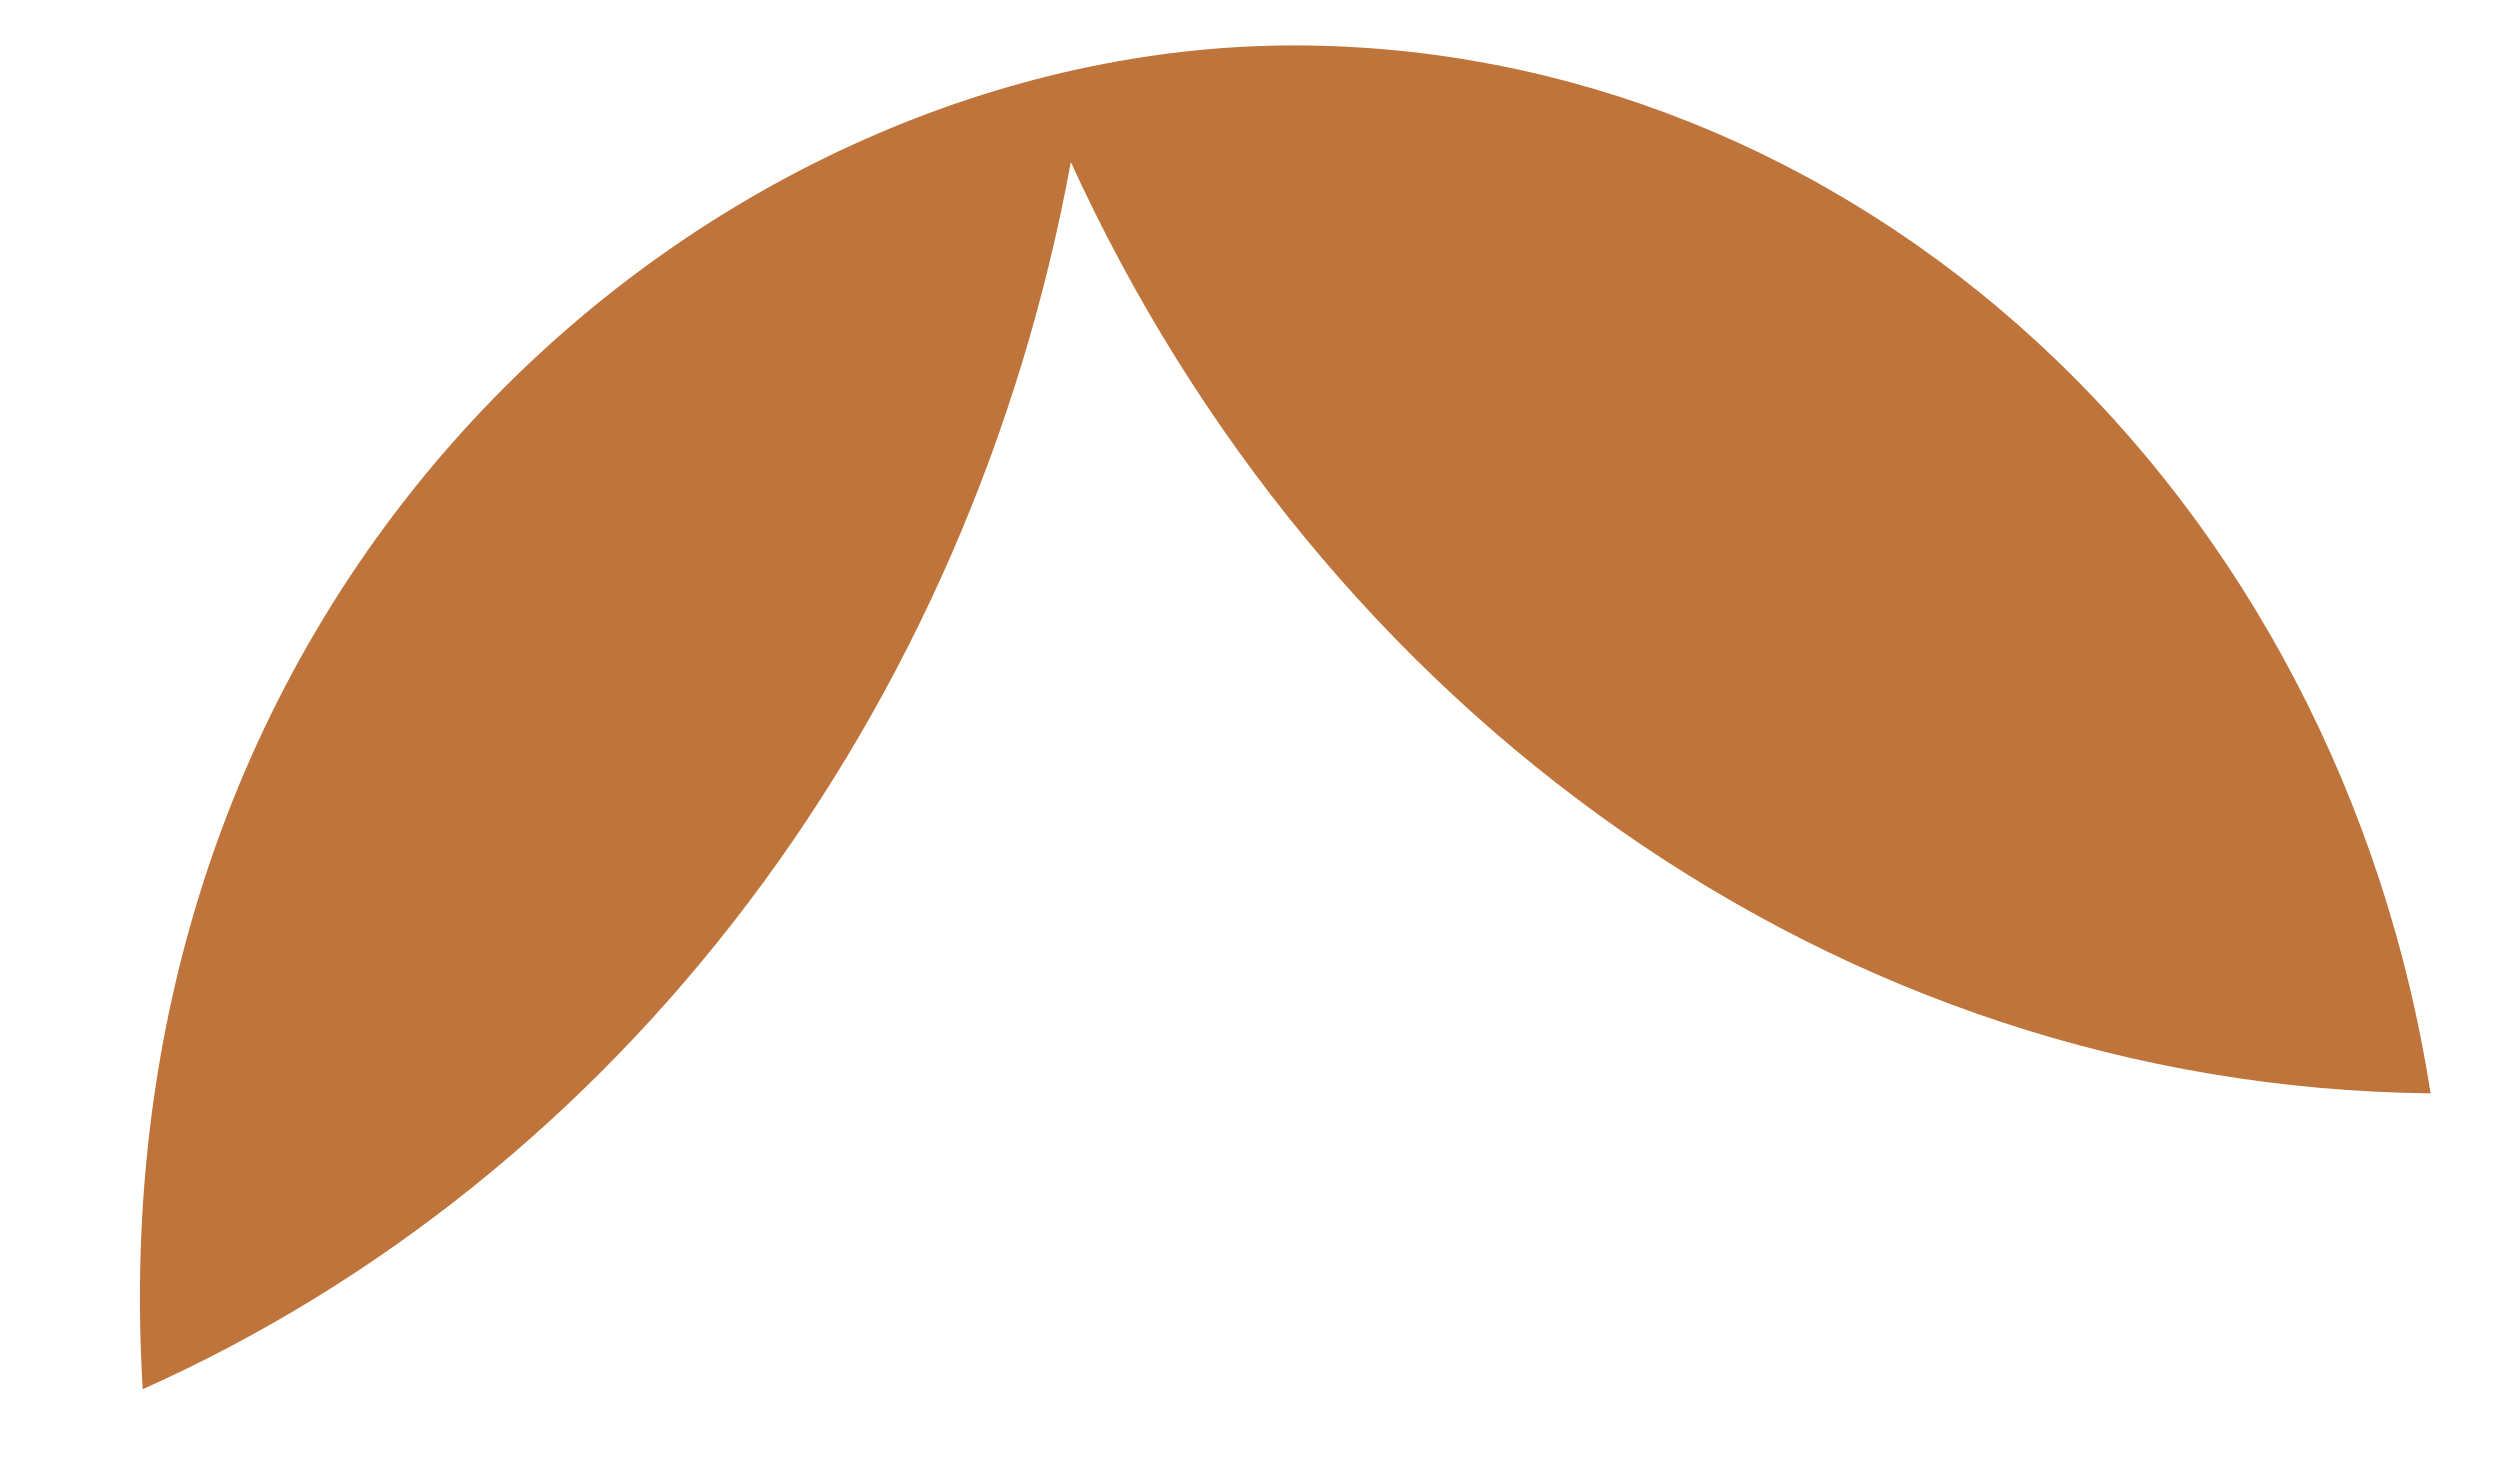 <svg width="12" height="7" viewBox="0 0 12 7" fill="none" xmlns="http://www.w3.org/2000/svg">
<path d="M11.667 5.248C11.448 3.842 10.781 2.566 9.782 1.645C8.784 0.725 7.52 0.219 6.213 0.218C3.435 0.218 0.447 2.728 0.685 6.668C1.815 6.163 2.814 5.361 3.591 4.334C4.368 3.306 4.901 2.084 5.14 0.778C6.341 3.408 8.807 5.218 11.667 5.248Z" fill="#BF743B"/>
</svg>
